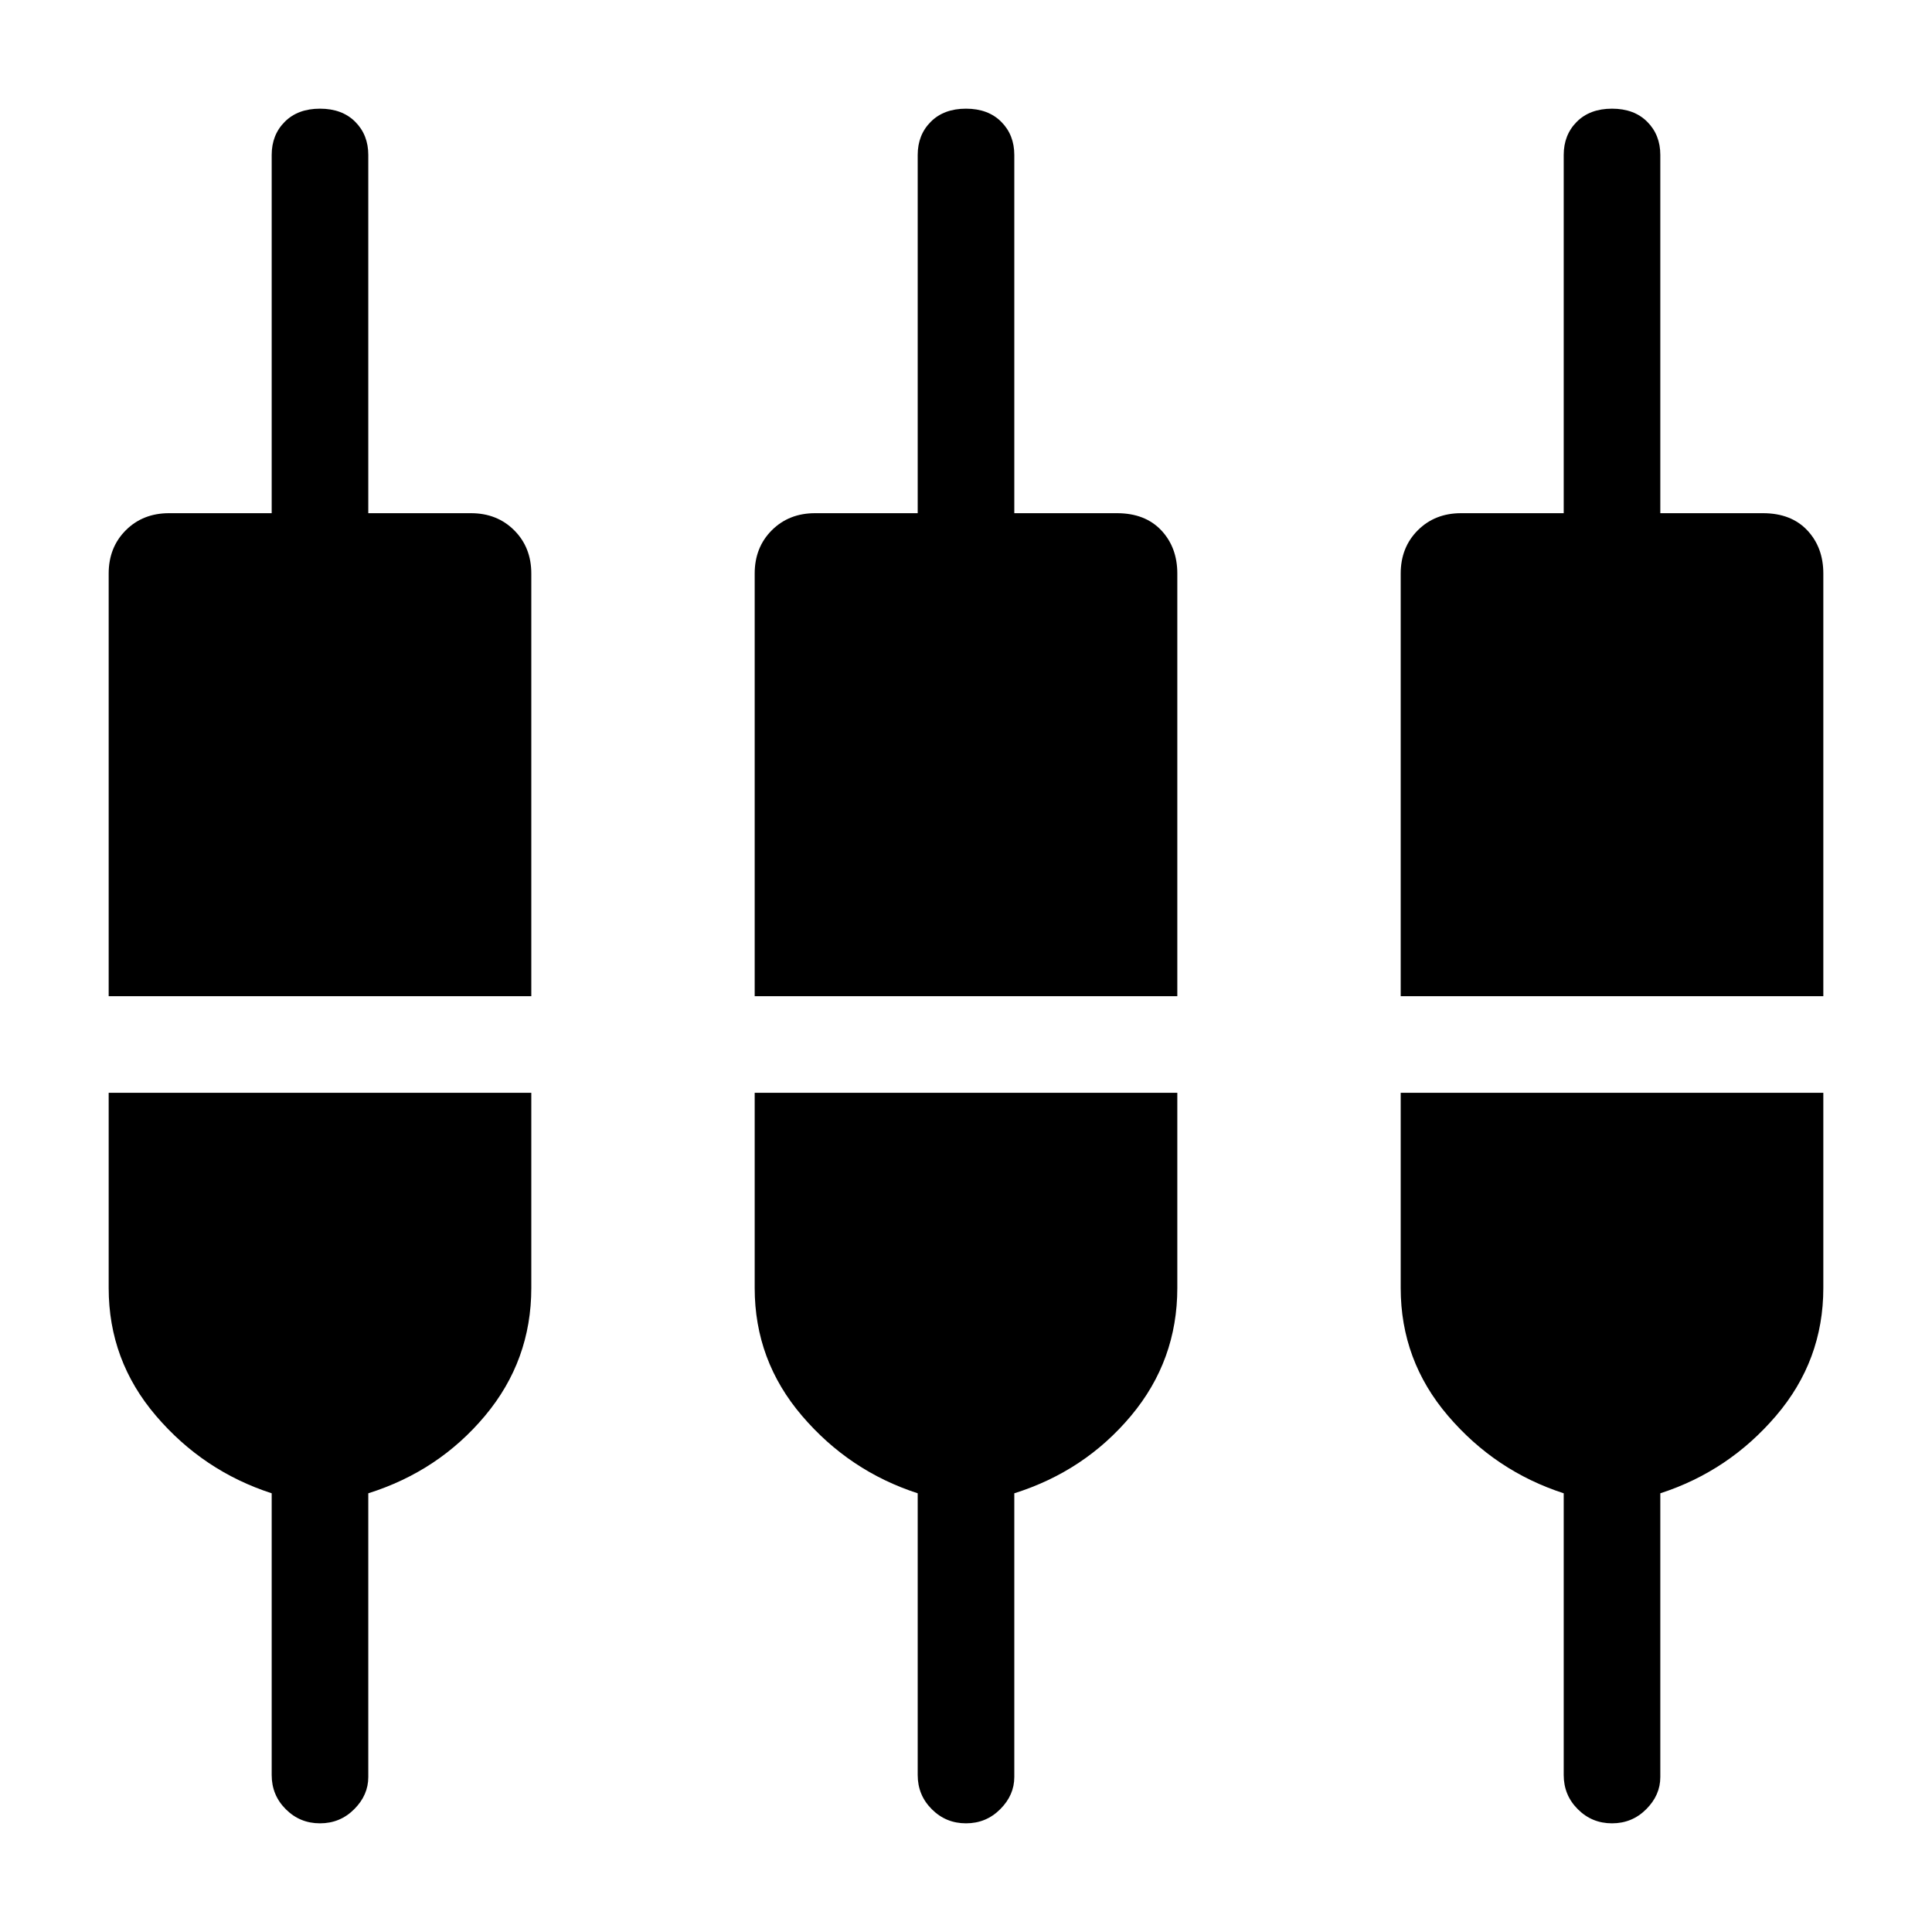 <svg xmlns="http://www.w3.org/2000/svg" height="40" width="40"><path d="M6.625 37.75Q6.208 37.75 5.917 37.458Q5.625 37.167 5.625 36.75V30.917Q4.208 30.458 3.229 29.312Q2.25 28.167 2.25 26.667V22.625H11V26.667Q11 28.167 10.042 29.312Q9.083 30.458 7.625 30.917V36.792Q7.625 37.167 7.333 37.458Q7.042 37.75 6.625 37.75ZM20 37.75Q19.583 37.75 19.292 37.458Q19 37.167 19 36.75V30.917Q17.583 30.458 16.604 29.312Q15.625 28.167 15.625 26.667V22.625H24.375V26.667Q24.375 28.167 23.417 29.312Q22.458 30.458 21 30.917V36.792Q21 37.167 20.708 37.458Q20.417 37.75 20 37.75ZM33.375 37.75Q32.958 37.75 32.667 37.458Q32.375 37.167 32.375 36.75V30.917Q30.958 30.458 29.979 29.312Q29 28.167 29 26.667V22.625H37.75V26.667Q37.75 28.167 36.771 29.312Q35.792 30.458 34.375 30.917V36.792Q34.375 37.167 34.083 37.458Q33.792 37.75 33.375 37.75ZM2.25 20.625V11.875Q2.25 11.333 2.604 10.979Q2.958 10.625 3.5 10.625H5.625V3.208Q5.625 2.792 5.896 2.521Q6.167 2.25 6.625 2.25Q7.083 2.25 7.354 2.521Q7.625 2.792 7.625 3.208V10.625H9.75Q10.292 10.625 10.646 10.979Q11 11.333 11 11.875V20.625ZM15.625 20.625V11.875Q15.625 11.333 15.979 10.979Q16.333 10.625 16.875 10.625H19V3.208Q19 2.792 19.271 2.521Q19.542 2.25 20 2.25Q20.458 2.25 20.729 2.521Q21 2.792 21 3.208V10.625H23.125Q23.708 10.625 24.042 10.979Q24.375 11.333 24.375 11.875V20.625ZM29 20.625V11.875Q29 11.333 29.354 10.979Q29.708 10.625 30.25 10.625H32.375V3.208Q32.375 2.792 32.646 2.521Q32.917 2.25 33.375 2.25Q33.833 2.25 34.104 2.521Q34.375 2.792 34.375 3.208V10.625H36.5Q37.083 10.625 37.417 10.979Q37.75 11.333 37.75 11.875V20.625Z"/></svg>